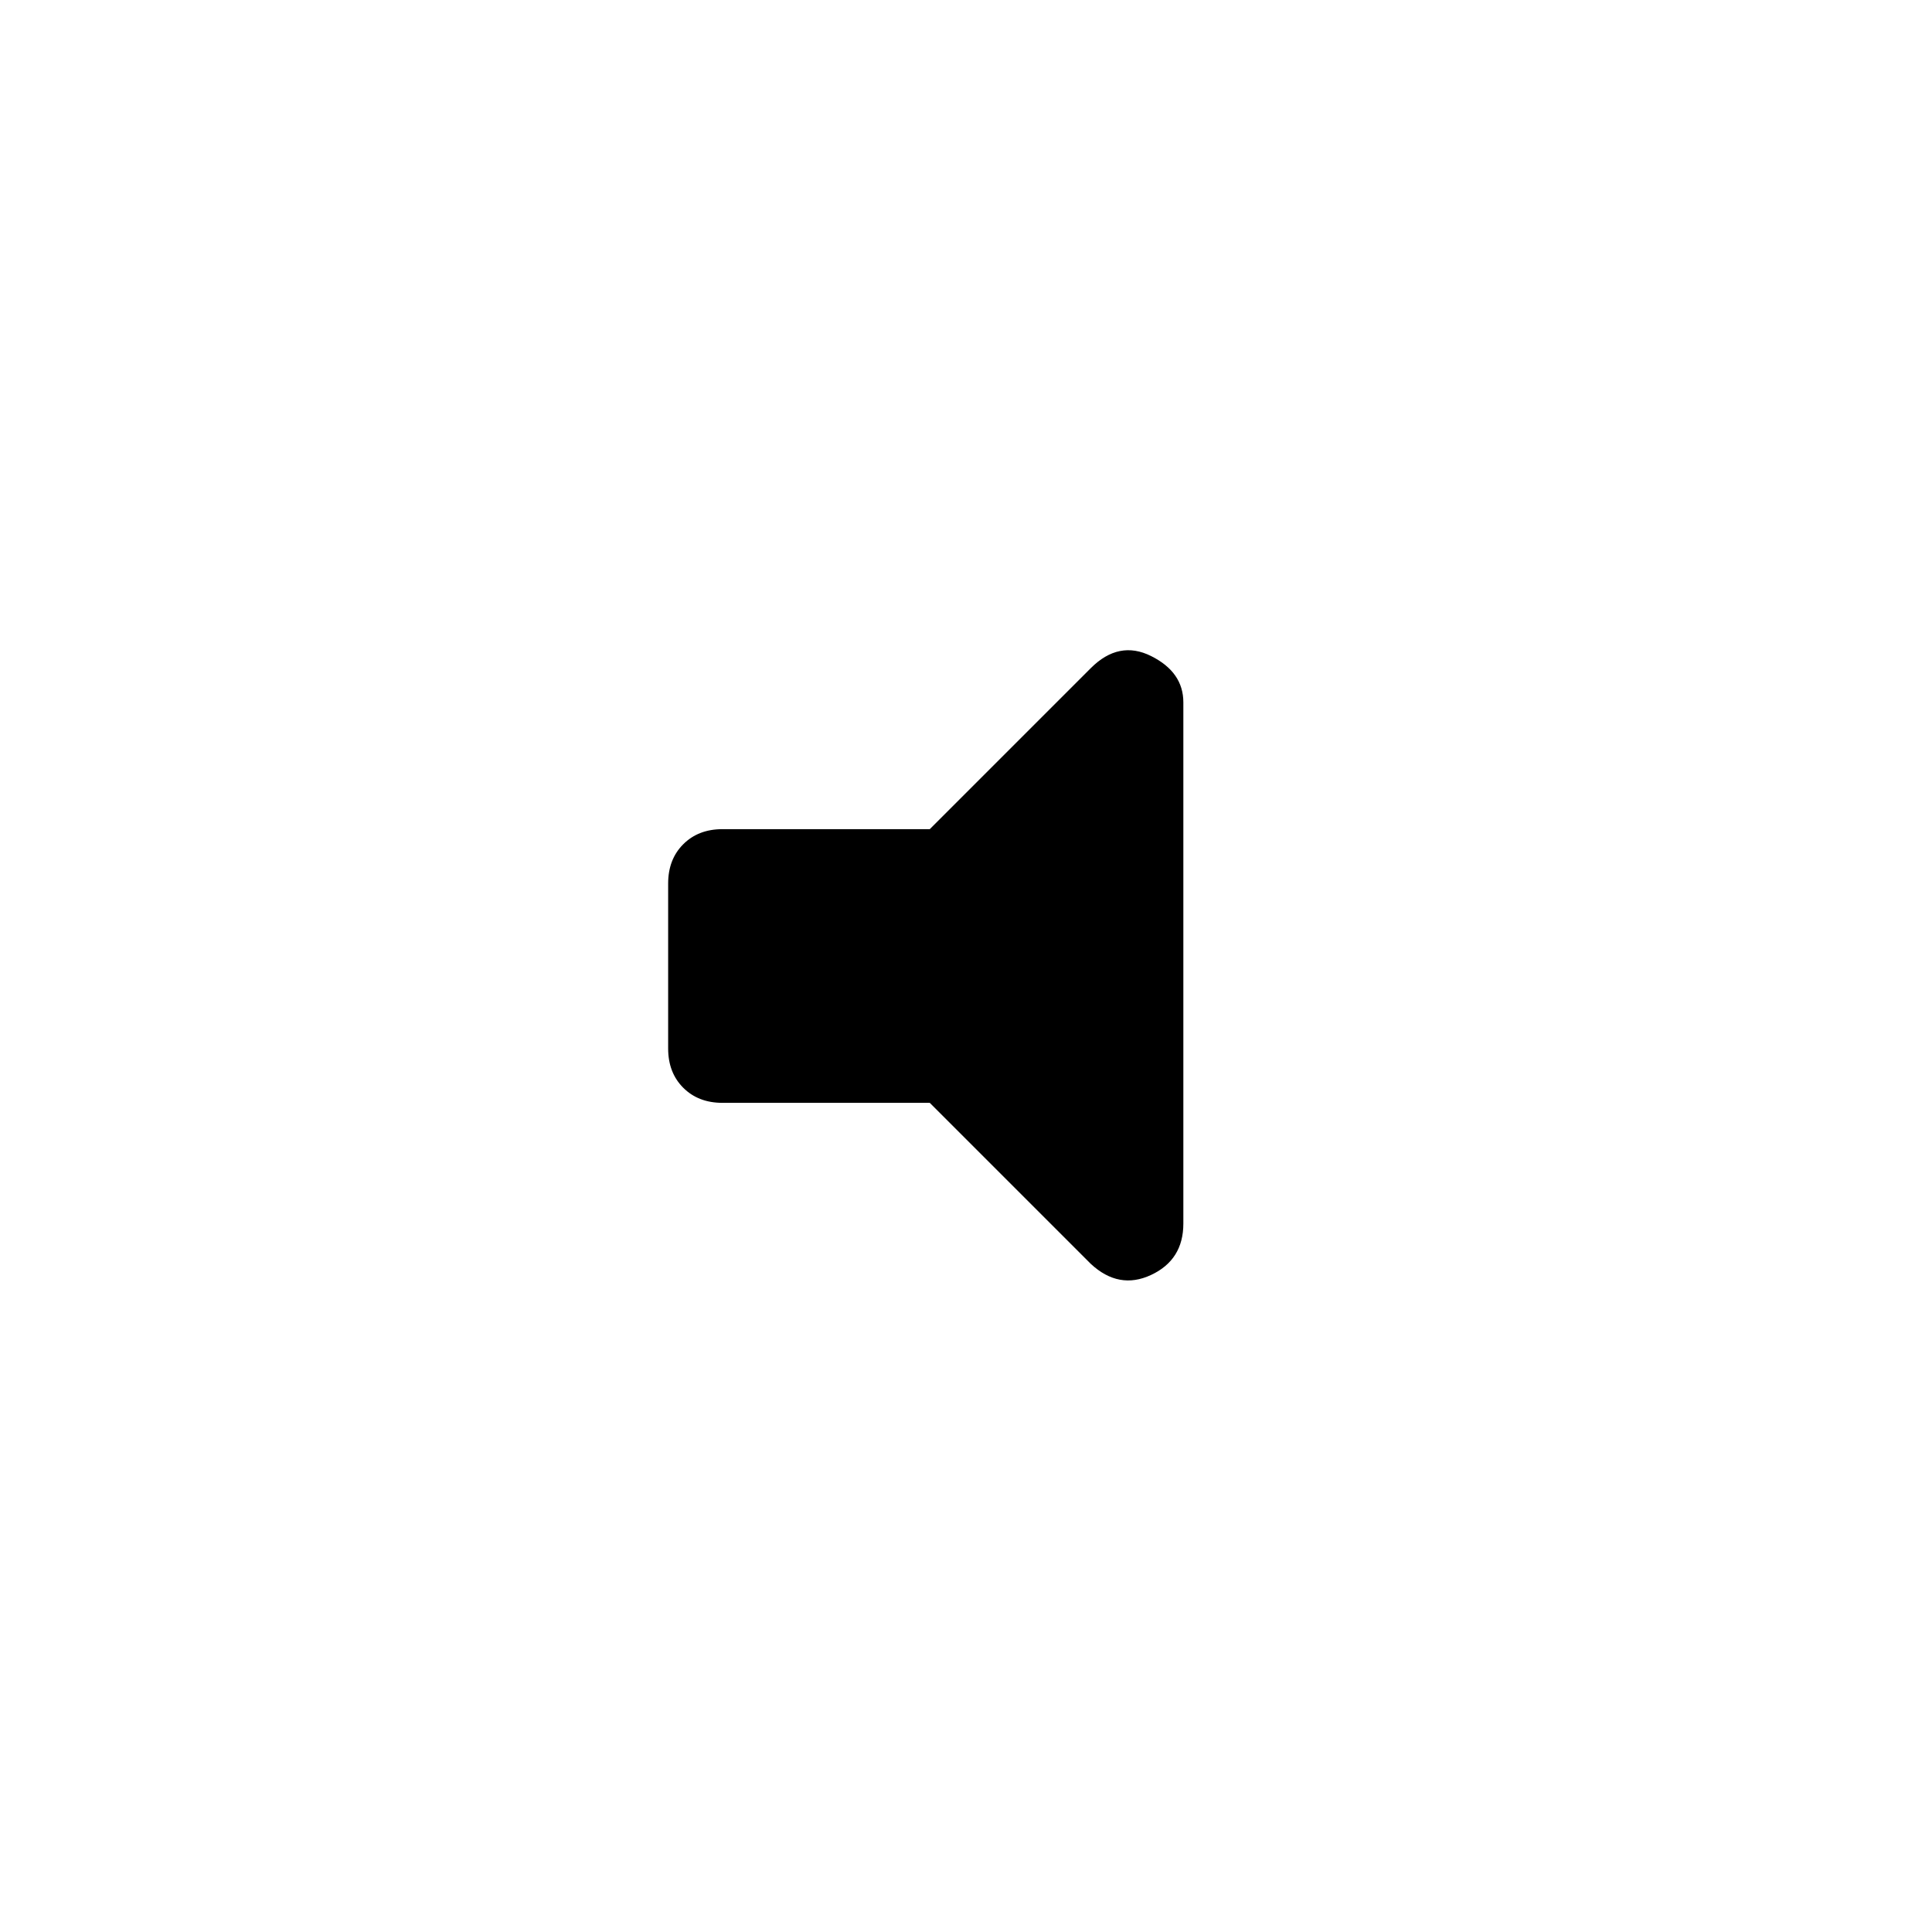 <svg xmlns="http://www.w3.org/2000/svg" height="48" width="48"><path d="M17.95 27.4Q17.35 27.4 16.975 27.025Q16.6 26.65 16.6 26.05V21.95Q16.6 21.35 16.975 20.975Q17.35 20.6 17.95 20.6H23.1L27.1 16.6Q27.8 15.9 28.6 16.3Q29.4 16.7 29.4 17.45V30.4Q29.4 31.3 28.6 31.675Q27.8 32.05 27.1 31.4L23.1 27.4Z"/></svg>